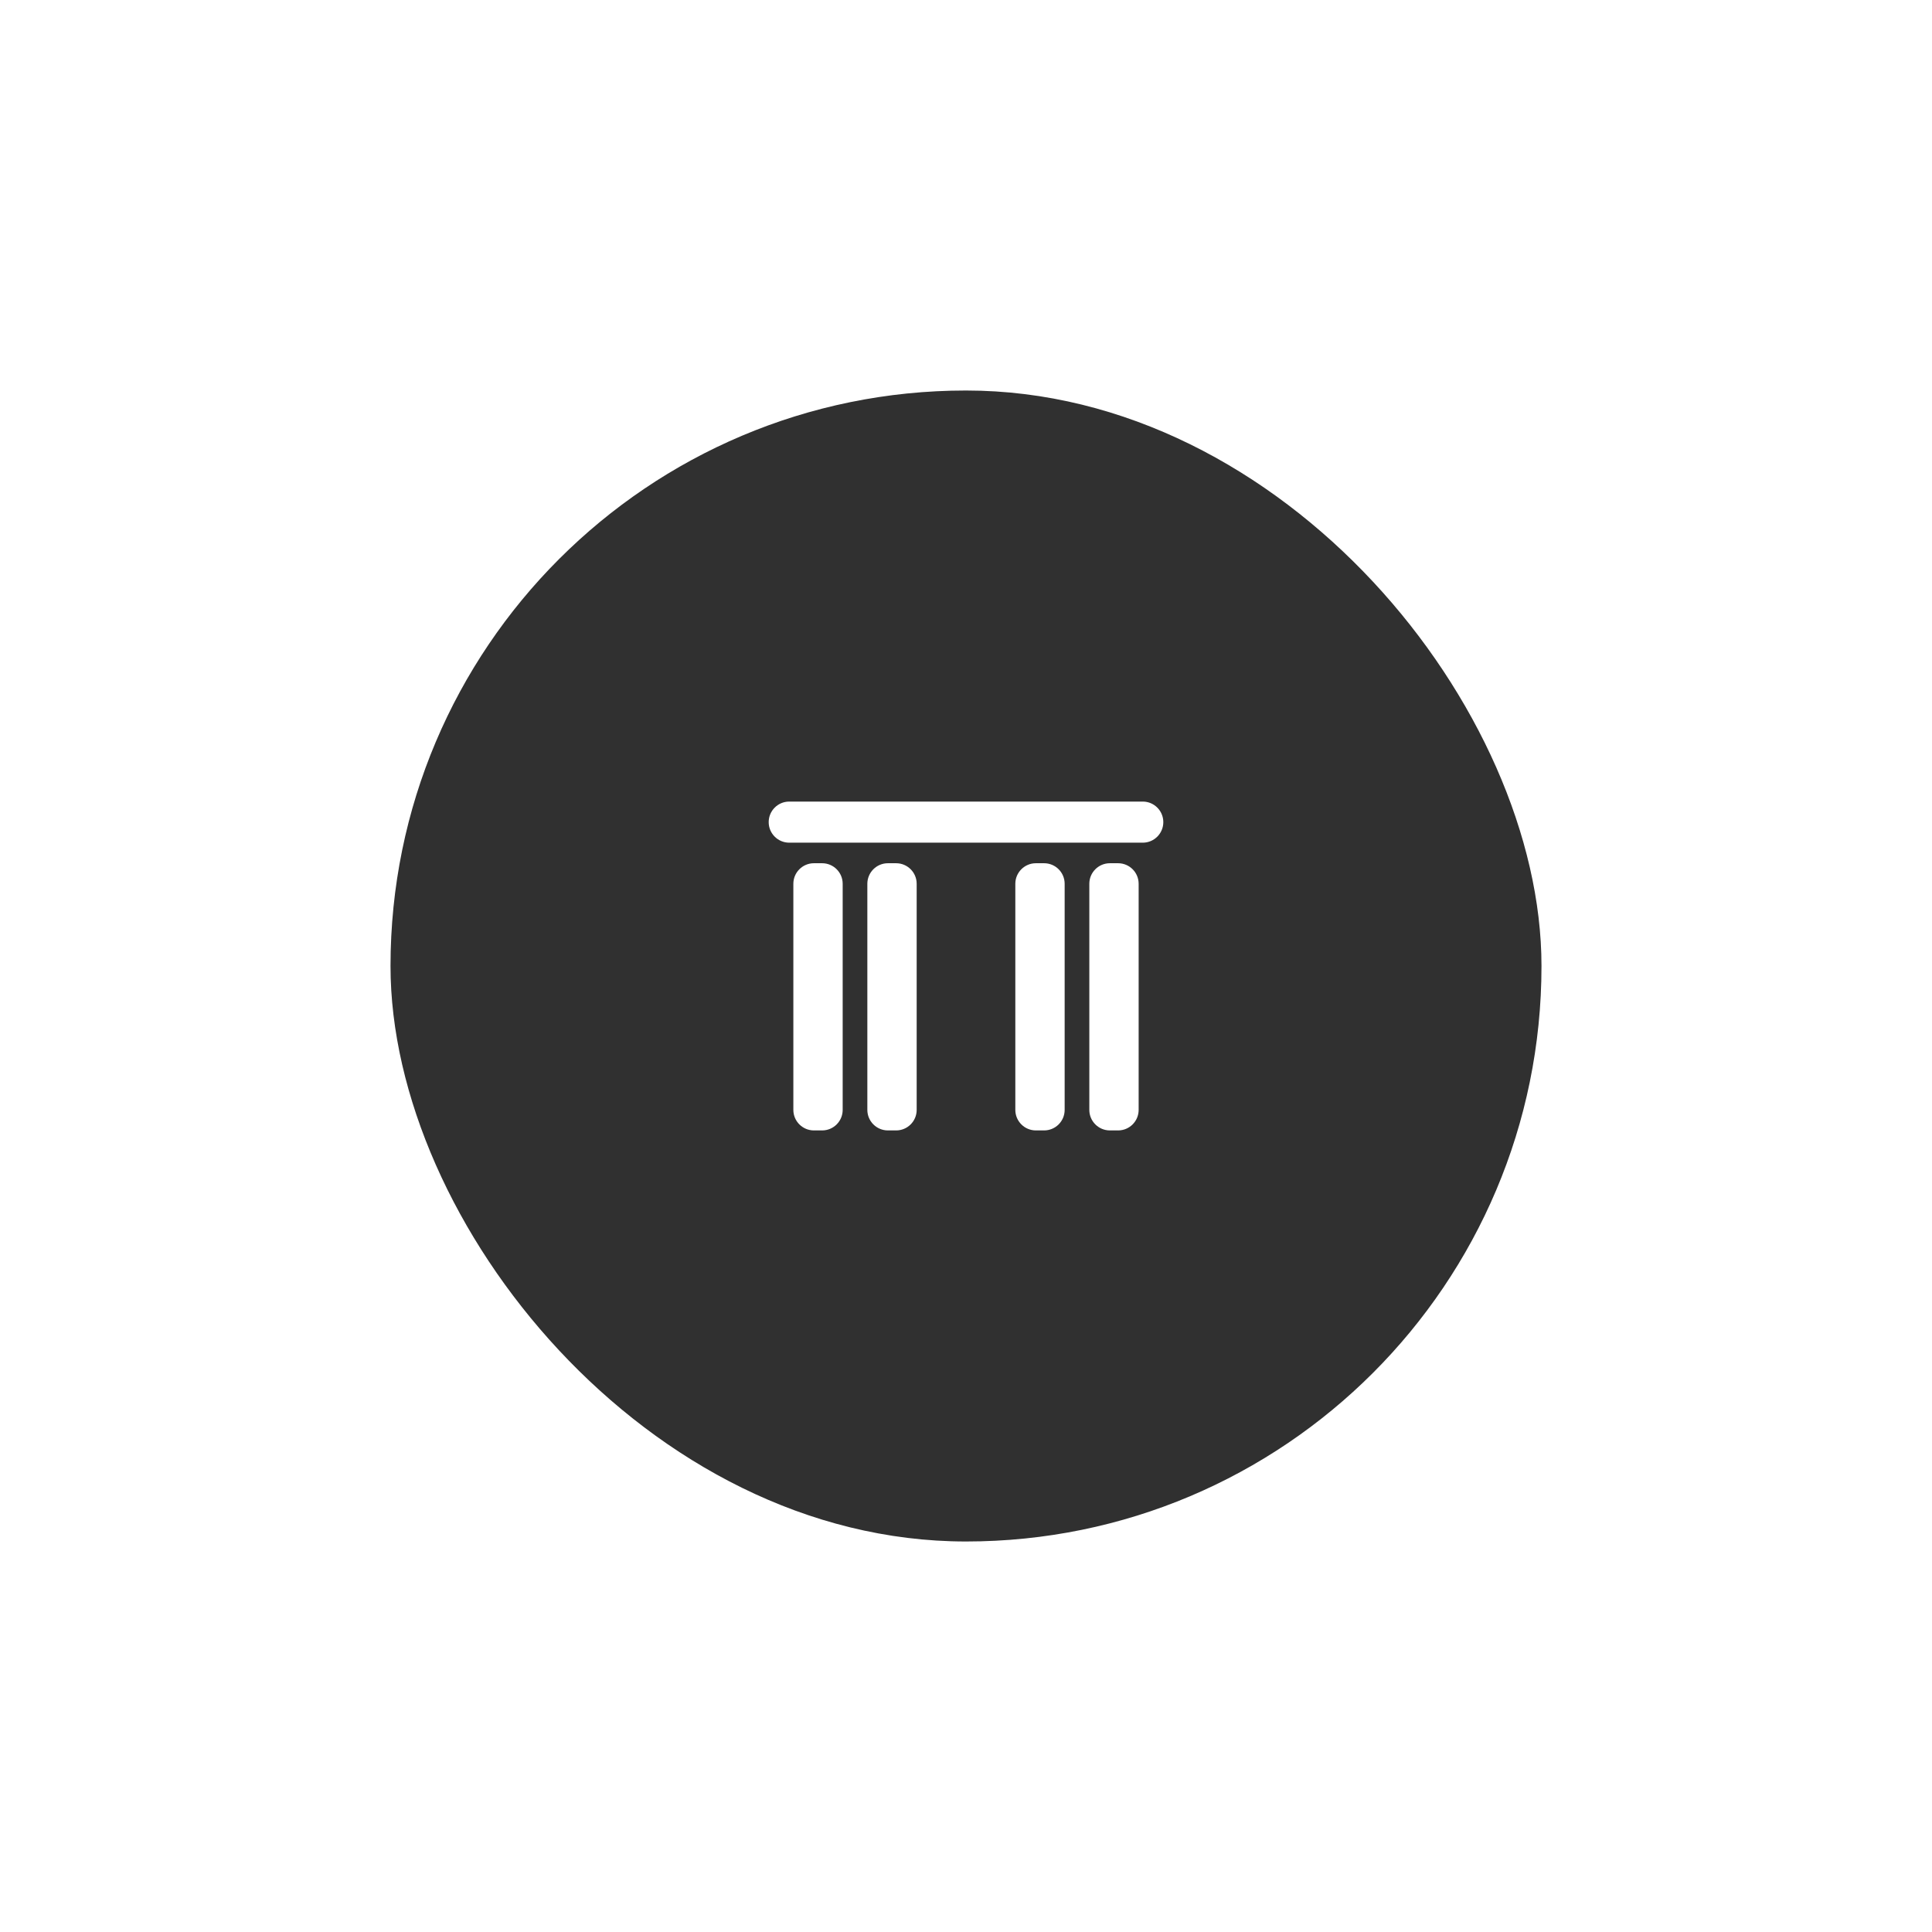 <svg width="94" height="94" viewBox="0 0 94 94" fill="none" xmlns="http://www.w3.org/2000/svg">
    <g filter="url(#filter0_d_24_188)">
        <rect x="19" y="19" width="56" height="56" rx="28" fill="#303030" />
        <path d="M38.6 43C38.6 42.448 39.048 42 39.6 42H40C40.553 42 41 42.448 41 43V54C41 54.552 40.553 55 40 55H39.6C39.048 55 38.6 54.552 38.6 54V43Z" fill="white"/>
        <path d="M42.2 43C42.2 42.448 42.648 42 43.2 42H43.6C44.153 42 44.6 42.448 44.6 43V54C44.6 54.552 44.153 55 43.6 55H43.2C42.648 55 42.2 54.552 42.2 54V43Z" fill="white"/>
        <path d="M53 43C53 42.448 53.448 42 54 42H54.4C54.953 42 55.4 42.448 55.4 43V54C55.4 54.552 54.953 55 54.4 55H54C53.448 55 53 54.552 53 54V43Z" fill="white"/>
        <path d="M49.4 43C49.4 42.448 49.848 42 50.4 42H50.8C51.353 42 51.8 42.448 51.8 43V54C51.8 54.552 51.353 55 50.8 55H50.4C49.848 55 49.4 54.552 49.4 54V43Z" fill="white"/>
        <path d="M55.6 39C56.153 39 56.6 39.448 56.6 40C56.6 40.552 56.153 41 55.6 41L38.4 41C37.848 41 37.4 40.552 37.4 40C37.4 39.448 37.848 39 38.4 39L55.6 39Z" fill="white"/>
    </g>
    <defs>
        <filter id="filter0_d_24_188" x="0.9" y="0.9" width="92.2" height="92.2" filterUnits="userSpaceOnUse" color-interpolation-filters="sRGB">
            <feFlood flood-opacity="0" result="BackgroundImageFix"/>
            <feColorMatrix in="SourceAlpha" type="matrix" values="0 0 0 0 0 0 0 0 0 0 0 0 0 0 0 0 0 0 127 0" result="hardAlpha"/>
            <feOffset/>
            <feColorMatrix type="matrix" values="0 0 0 0 0 0 0 0 0 0 0 0 0 0 0 0 0 0 0.12 0"/>
            <feBlend mode="normal" in2="BackgroundImageFix" result="effect1_dropShadow_24_188"/>
            <feBlend mode="normal" in="SourceGraphic" in2="effect1_dropShadow_24_188" result="shape"/>
        </filter>
    </defs>
</svg>

